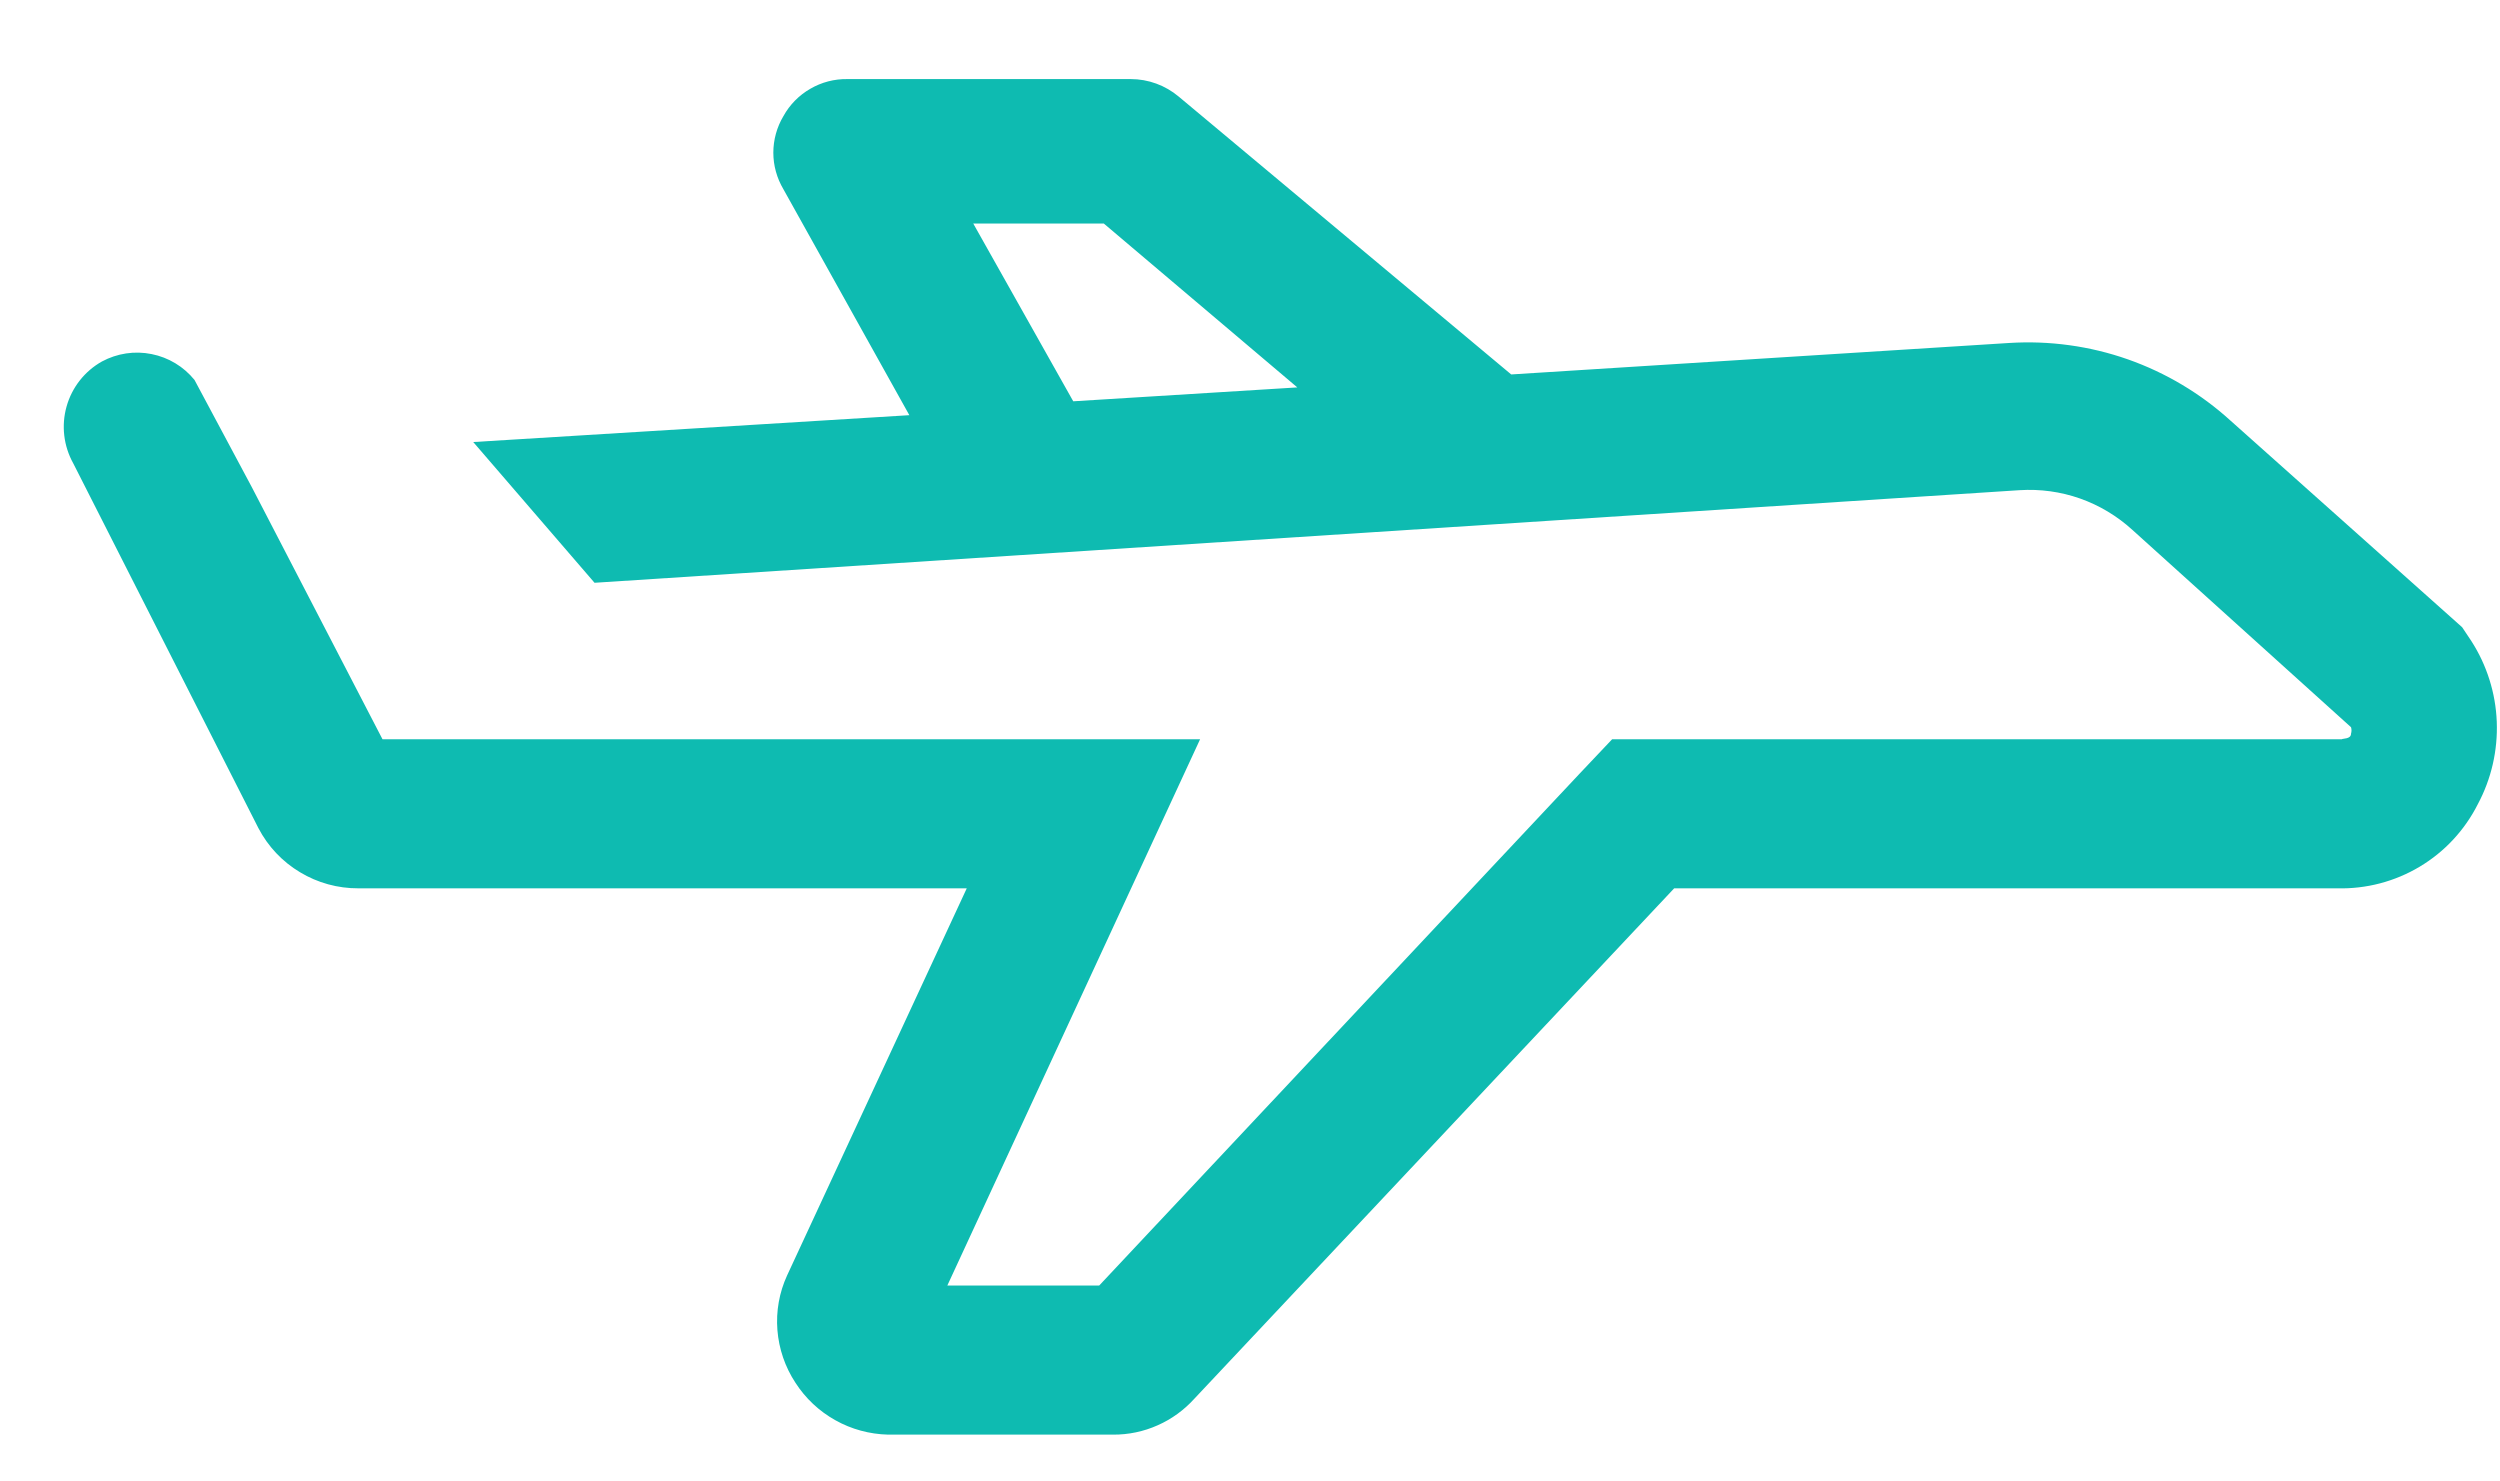 <svg width="27" height="16" viewBox="0 0 27 16" fill="none" xmlns="http://www.w3.org/2000/svg">
<path d="M26.691 6.924L26.591 6.774L24.091 4.544C23.769 4.251 23.392 4.026 22.981 3.881C22.571 3.737 22.135 3.677 21.701 3.704L16.321 4.044L12.731 1.044C12.585 0.921 12.401 0.854 12.211 0.854H9.151C9.011 0.852 8.872 0.888 8.751 0.959C8.629 1.029 8.529 1.131 8.461 1.254C8.39 1.373 8.352 1.51 8.352 1.649C8.352 1.788 8.39 1.924 8.461 2.044L9.821 4.484L5.111 4.774L6.421 6.294L21.811 5.294C22.033 5.28 22.255 5.31 22.465 5.384C22.674 5.458 22.867 5.574 23.031 5.724L25.391 7.854C25.398 7.876 25.398 7.901 25.391 7.924C25.391 7.984 25.301 7.974 25.291 7.984H17.411L17.061 8.354L11.871 13.884H10.231L12.961 7.984H4.131L2.721 5.264L2.101 4.104C1.984 3.959 1.819 3.86 1.637 3.824C1.454 3.787 1.265 3.816 1.101 3.904C0.914 4.009 0.777 4.184 0.719 4.39C0.661 4.596 0.687 4.817 0.791 5.004L2.791 8.944C2.894 9.141 3.049 9.306 3.24 9.42C3.43 9.535 3.649 9.595 3.871 9.594H10.441L8.501 13.774C8.416 13.959 8.38 14.162 8.396 14.365C8.412 14.568 8.479 14.764 8.591 14.934C8.699 15.102 8.847 15.241 9.021 15.338C9.195 15.436 9.391 15.489 9.591 15.494H12.021C12.187 15.495 12.351 15.461 12.503 15.393C12.655 15.326 12.79 15.227 12.901 15.104L18.081 9.594H25.241C25.555 9.602 25.864 9.521 26.133 9.36C26.403 9.199 26.62 8.964 26.761 8.684C26.907 8.411 26.977 8.104 26.965 7.794C26.953 7.485 26.858 7.184 26.691 6.924ZM10.511 2.414H11.921L14.011 4.184L11.591 4.334L10.511 2.414Z" fill="#0EBBB1"/>
</svg>
